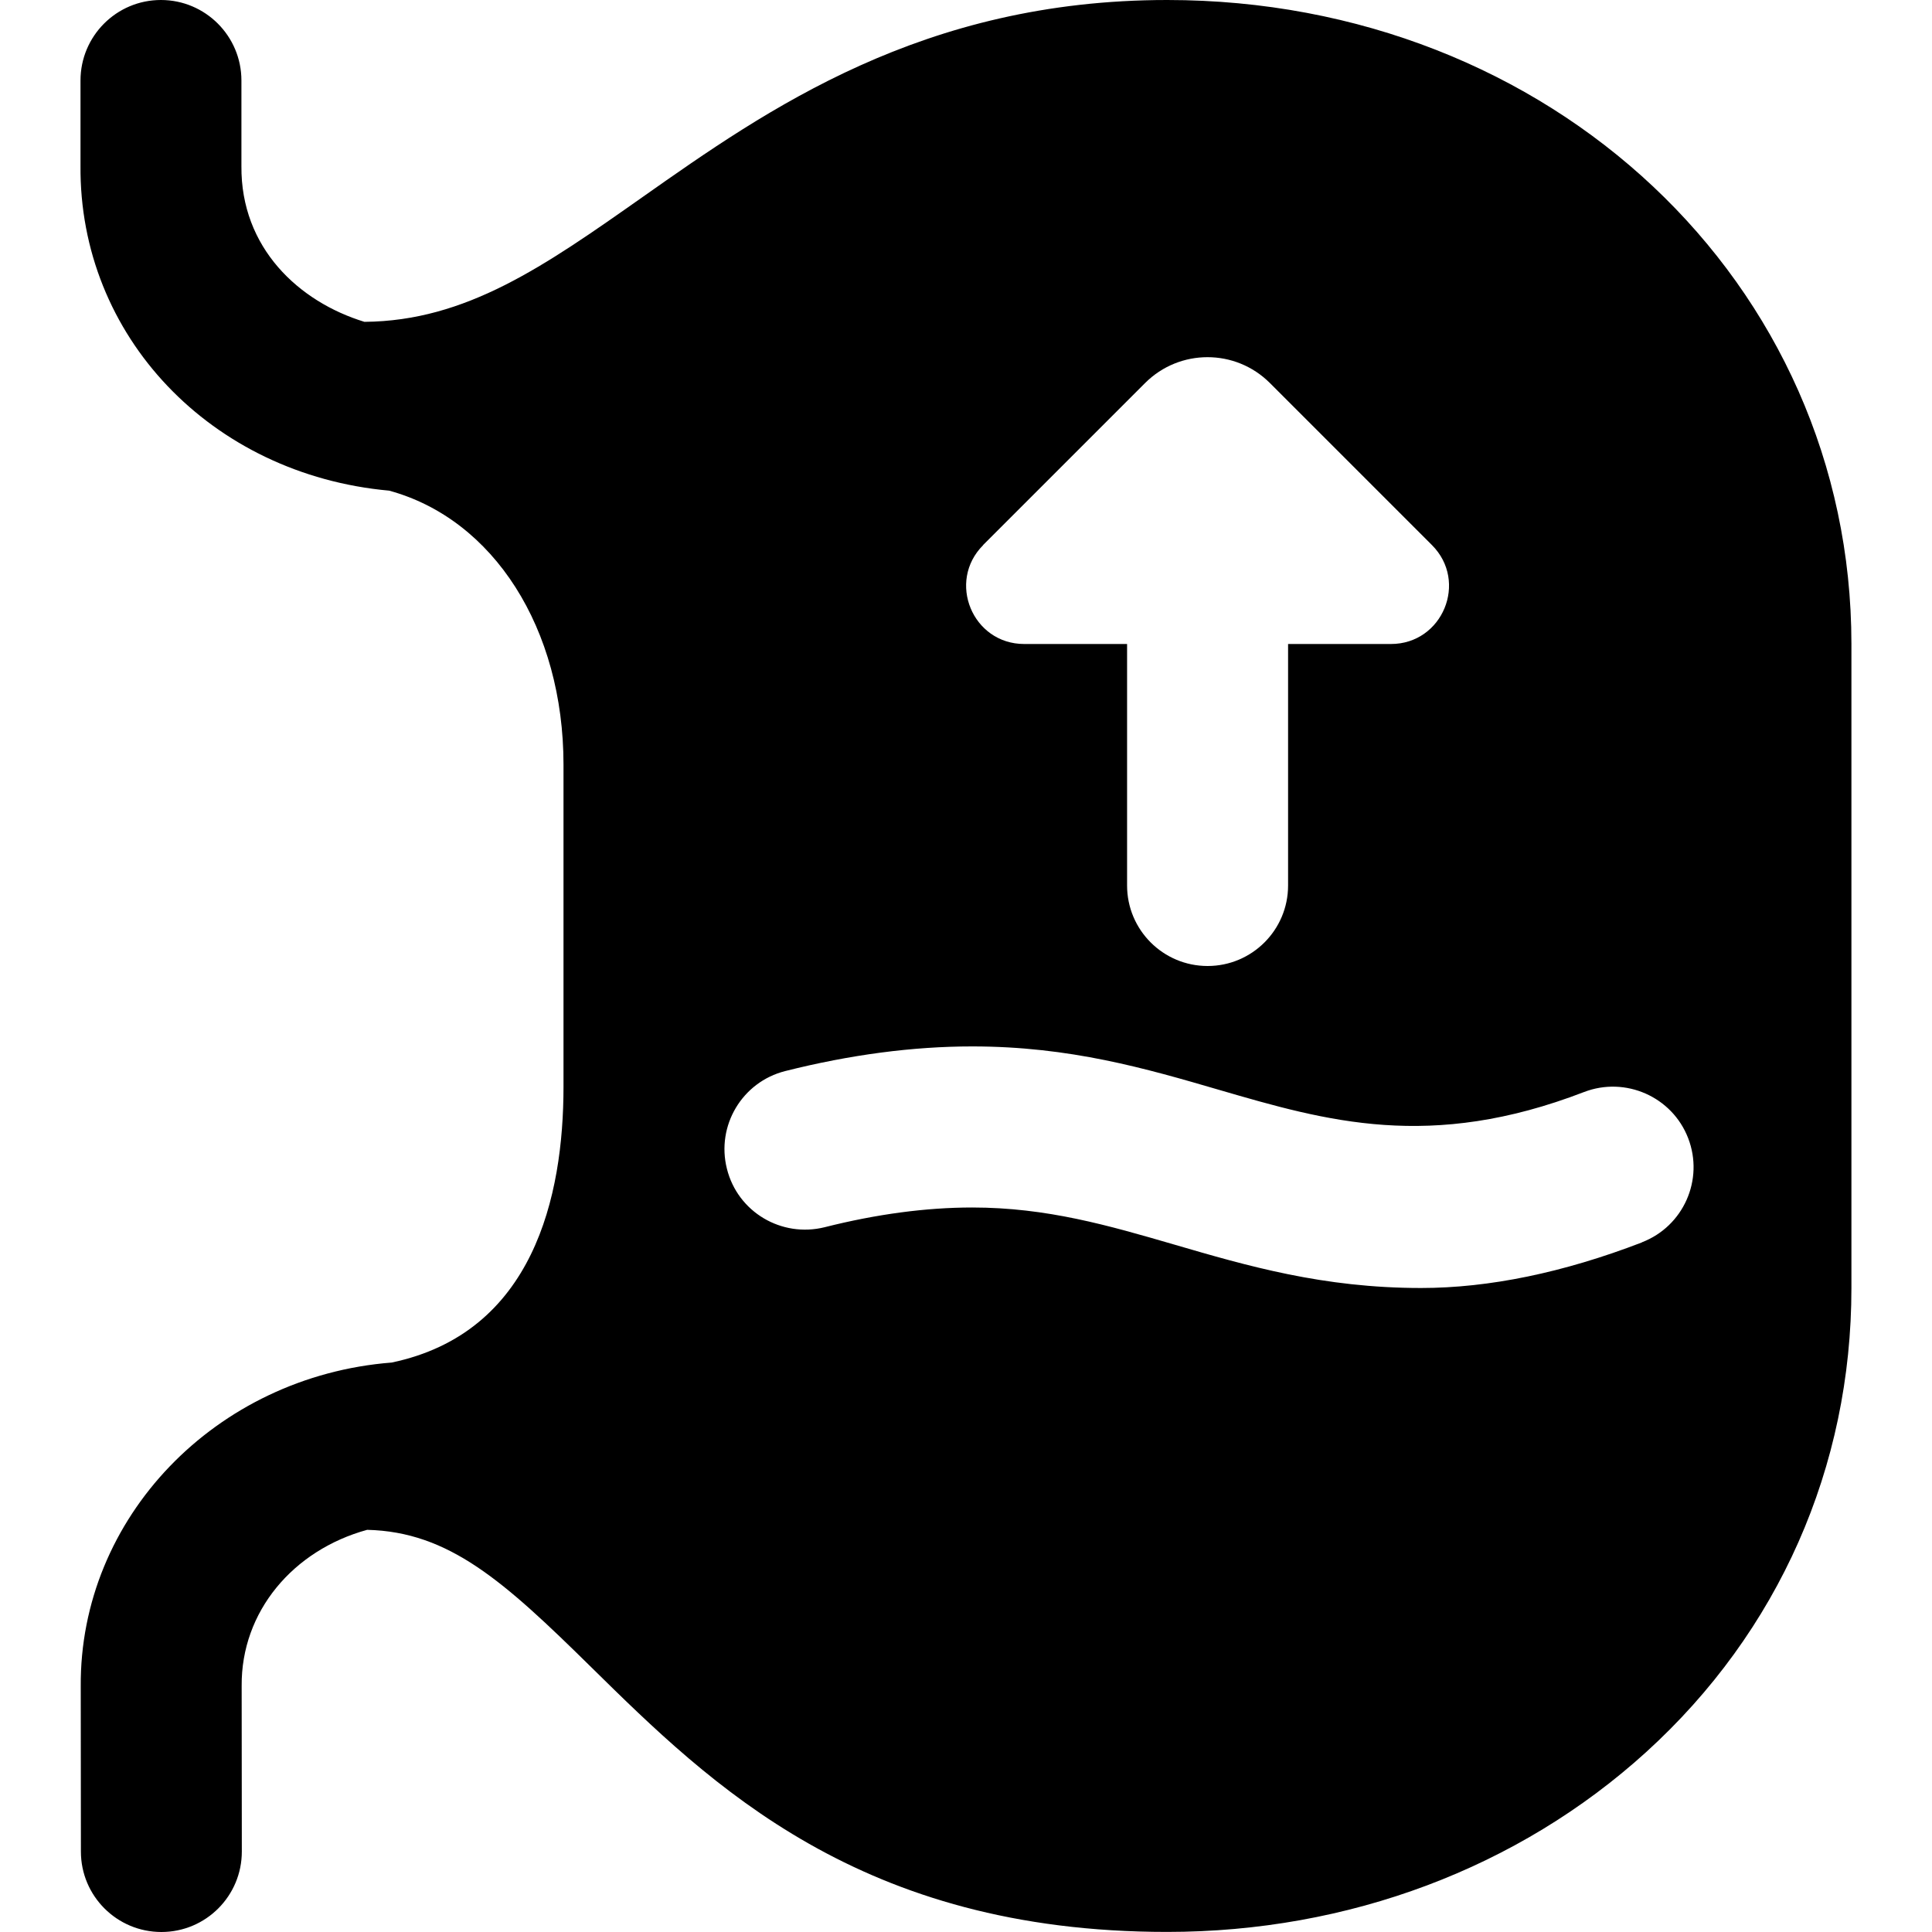 <svg id="Layer_1" viewBox="0 0 24 24" xmlns="http://www.w3.org/2000/svg" data-name="Layer 1"><path d="m14.5 0c-3.039 0-4.968 1.357-6.518 2.448-1.223.861-2.191 1.54-3.455 1.55-.817-.25-1.537-.921-1.528-1.935v-1.063c0-.552-.448-1-1-1s-.999.448-.999 1v1.054c-.02 2.119 1.622 3.841 3.834 4.041 1.298.354 2.166 1.712 2.166 3.405v4c0 1.362-.372 3.056-2.134 3.426-2.188.171-3.879 1.929-3.863 4.025l.002 2.05c0 .552.448.999 1 .999.553 0 1-.449.999-1.001l-.002-2.057c-.007-.922.638-1.685 1.559-1.938 1.019.025 1.697.637 2.786 1.709 1.488 1.464 3.341 3.286 7.152 3.286 2.25 0 4.363-.793 5.949-2.233 1.646-1.495 2.552-3.543 2.551-5.767v-7.999c0-4.486-3.734-8-8.5-8zm-2.288 6.771 2.013-2.013c.428-.428 1.122-.428 1.55 0l2.013 2.013c.454.454.132 1.229-.509 1.229h-1.278v3c0 .552-.448 1-1 1s-1-.448-1-1v-3h-1.278c-.642 0-.963-.776-.509-1.229zm8.184 8.663c-.977.376-1.9.566-2.743.566-1.216 0-2.158-.274-3.068-.54-.812-.236-1.579-.46-2.508-.46-.571 0-1.188.082-1.833.245-.535.133-1.08-.188-1.214-.726-.135-.535.189-1.079.725-1.214.805-.203 1.586-.306 2.322-.306 1.215 0 2.157.274 3.068.54 1.332.388 2.62.764 4.534.026.512-.196 1.093.058 1.292.574s-.059 1.095-.574 1.293z"/></svg>